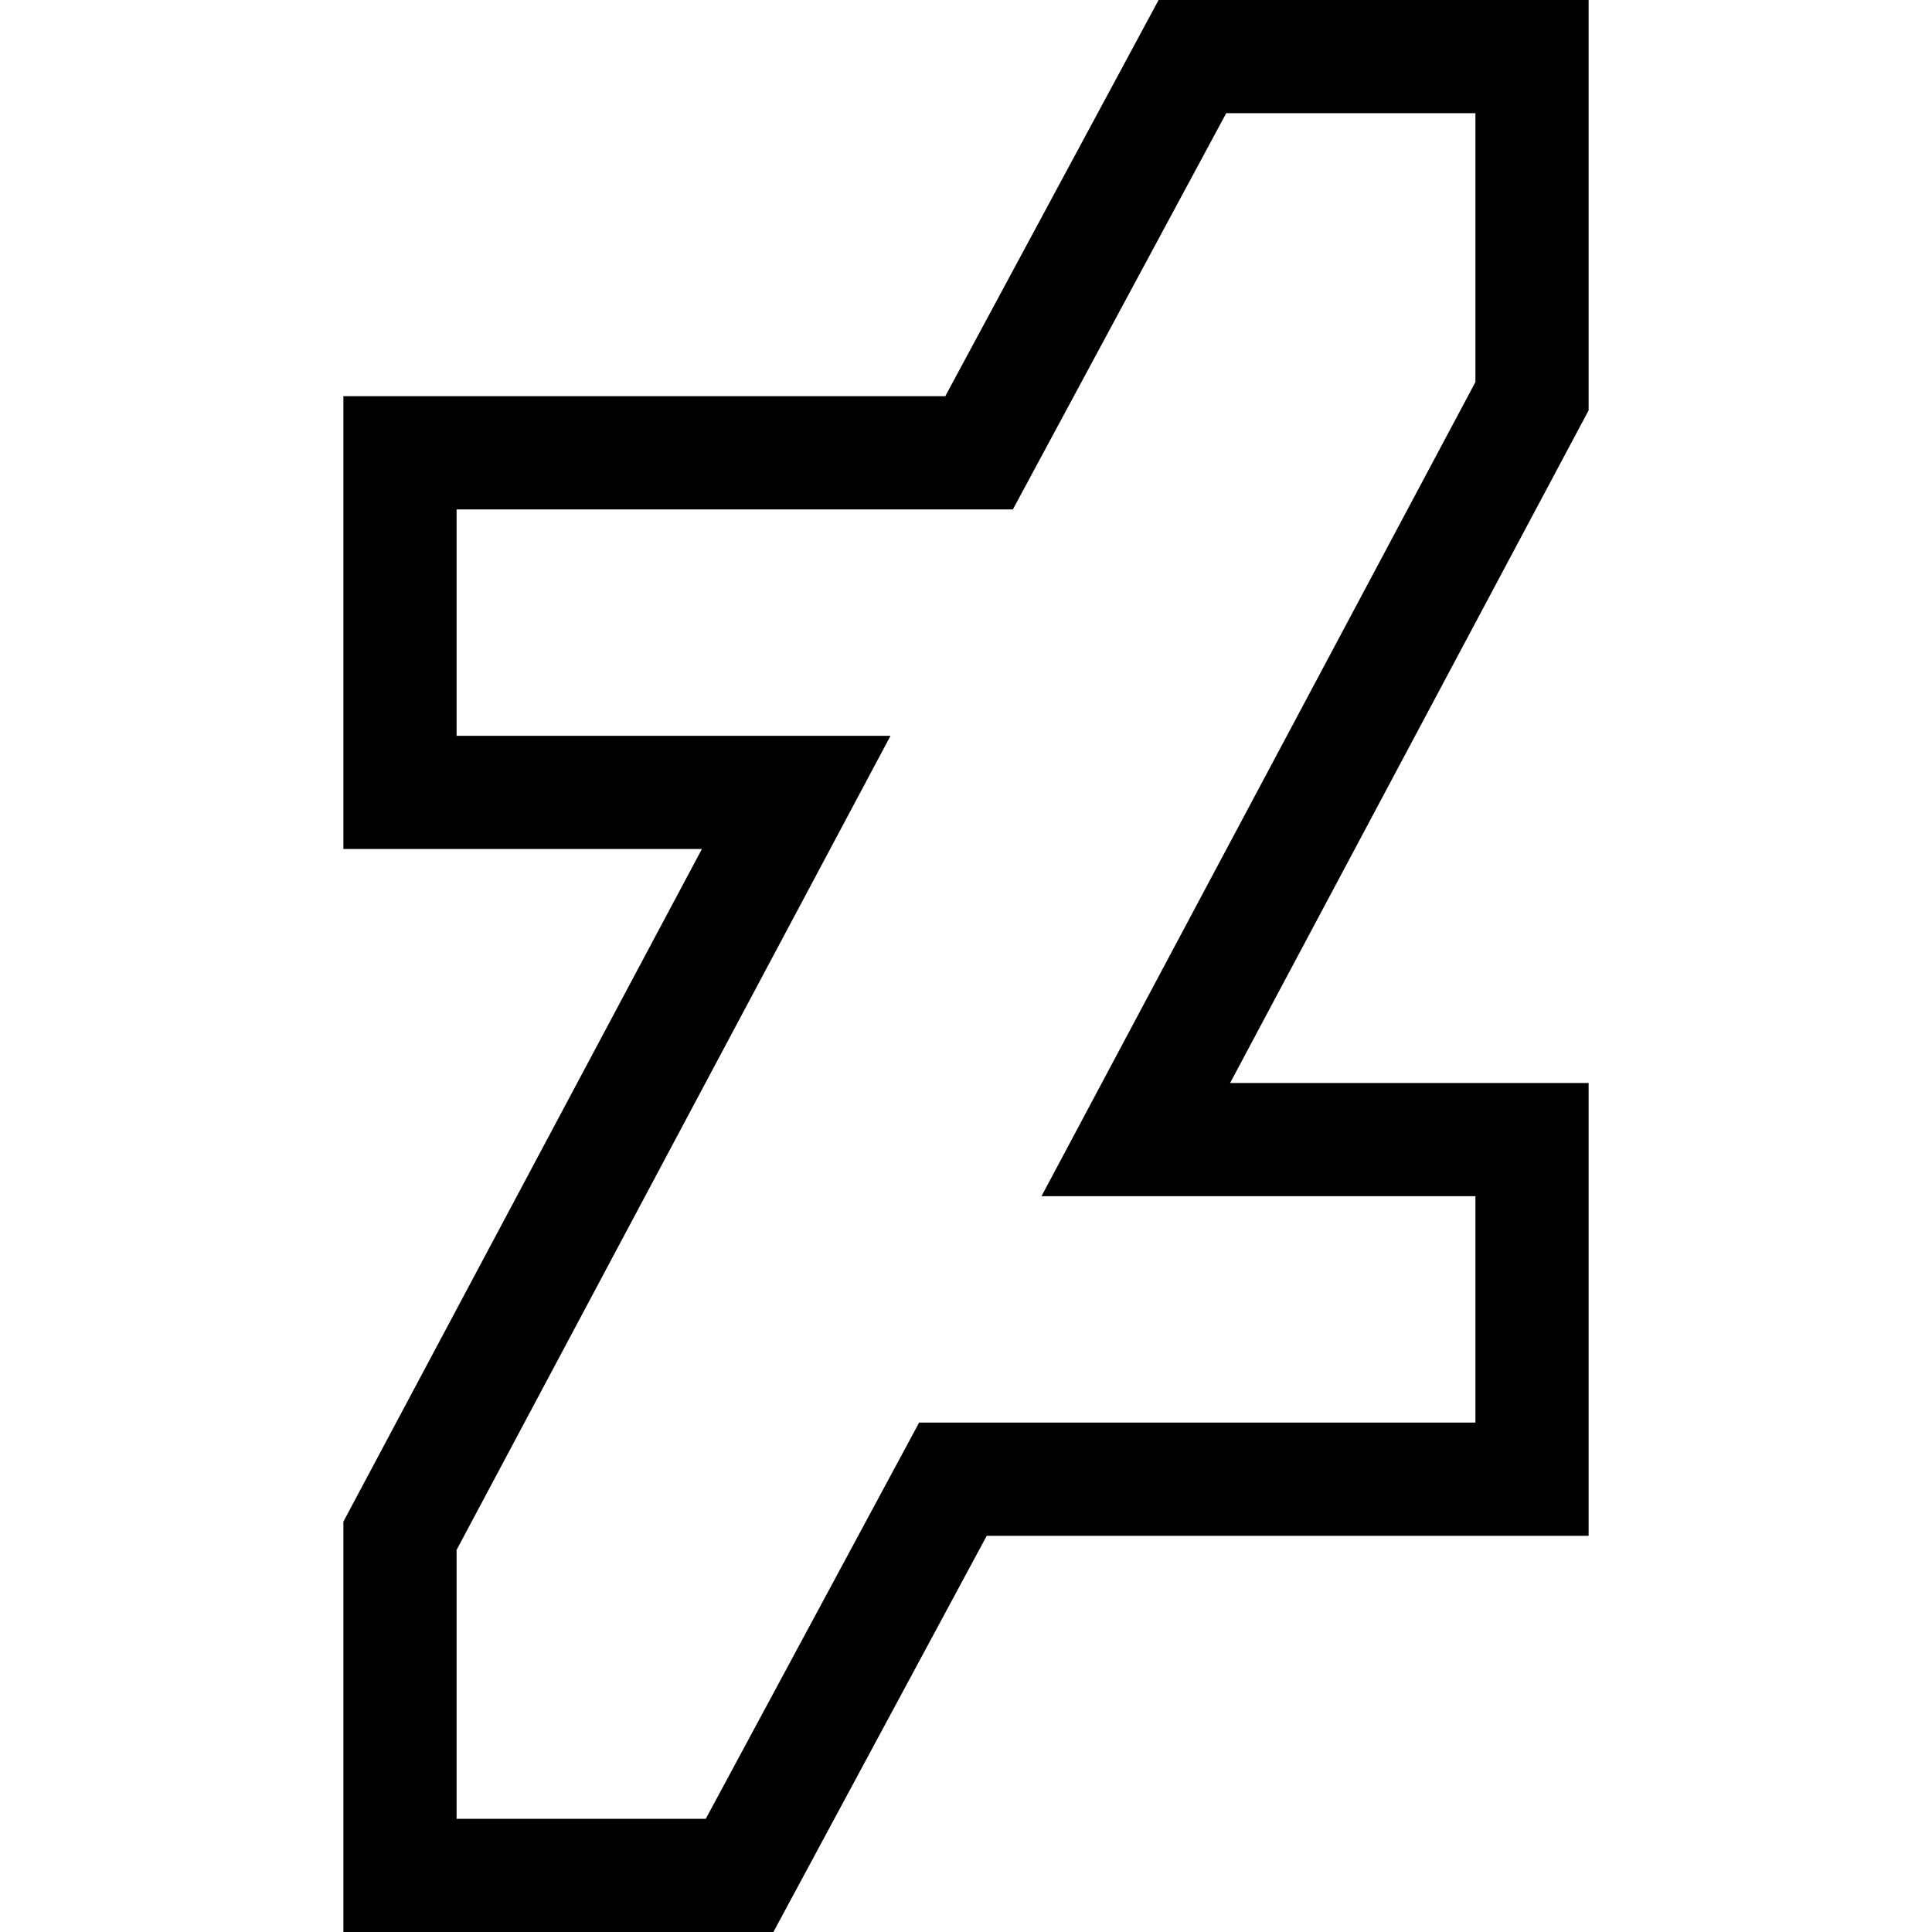 <svg viewBox="-91 0 512 512" xmlns="http://www.w3.org/2000/svg"><path d="m0 512h113.961l56.535-105h159.504v-120h-95.008l95.008-178.254v-108.746h-113.961l-56.535 105h-159.504v120h95.008l-95.008 178.254zm30-101.254 114.992-215.746h-114.992v-60h147.422l56.539-105h66.039v71.254l-114.992 215.746h114.992v60h-147.422l-56.539 105h-66.039zm0 0"/></svg>